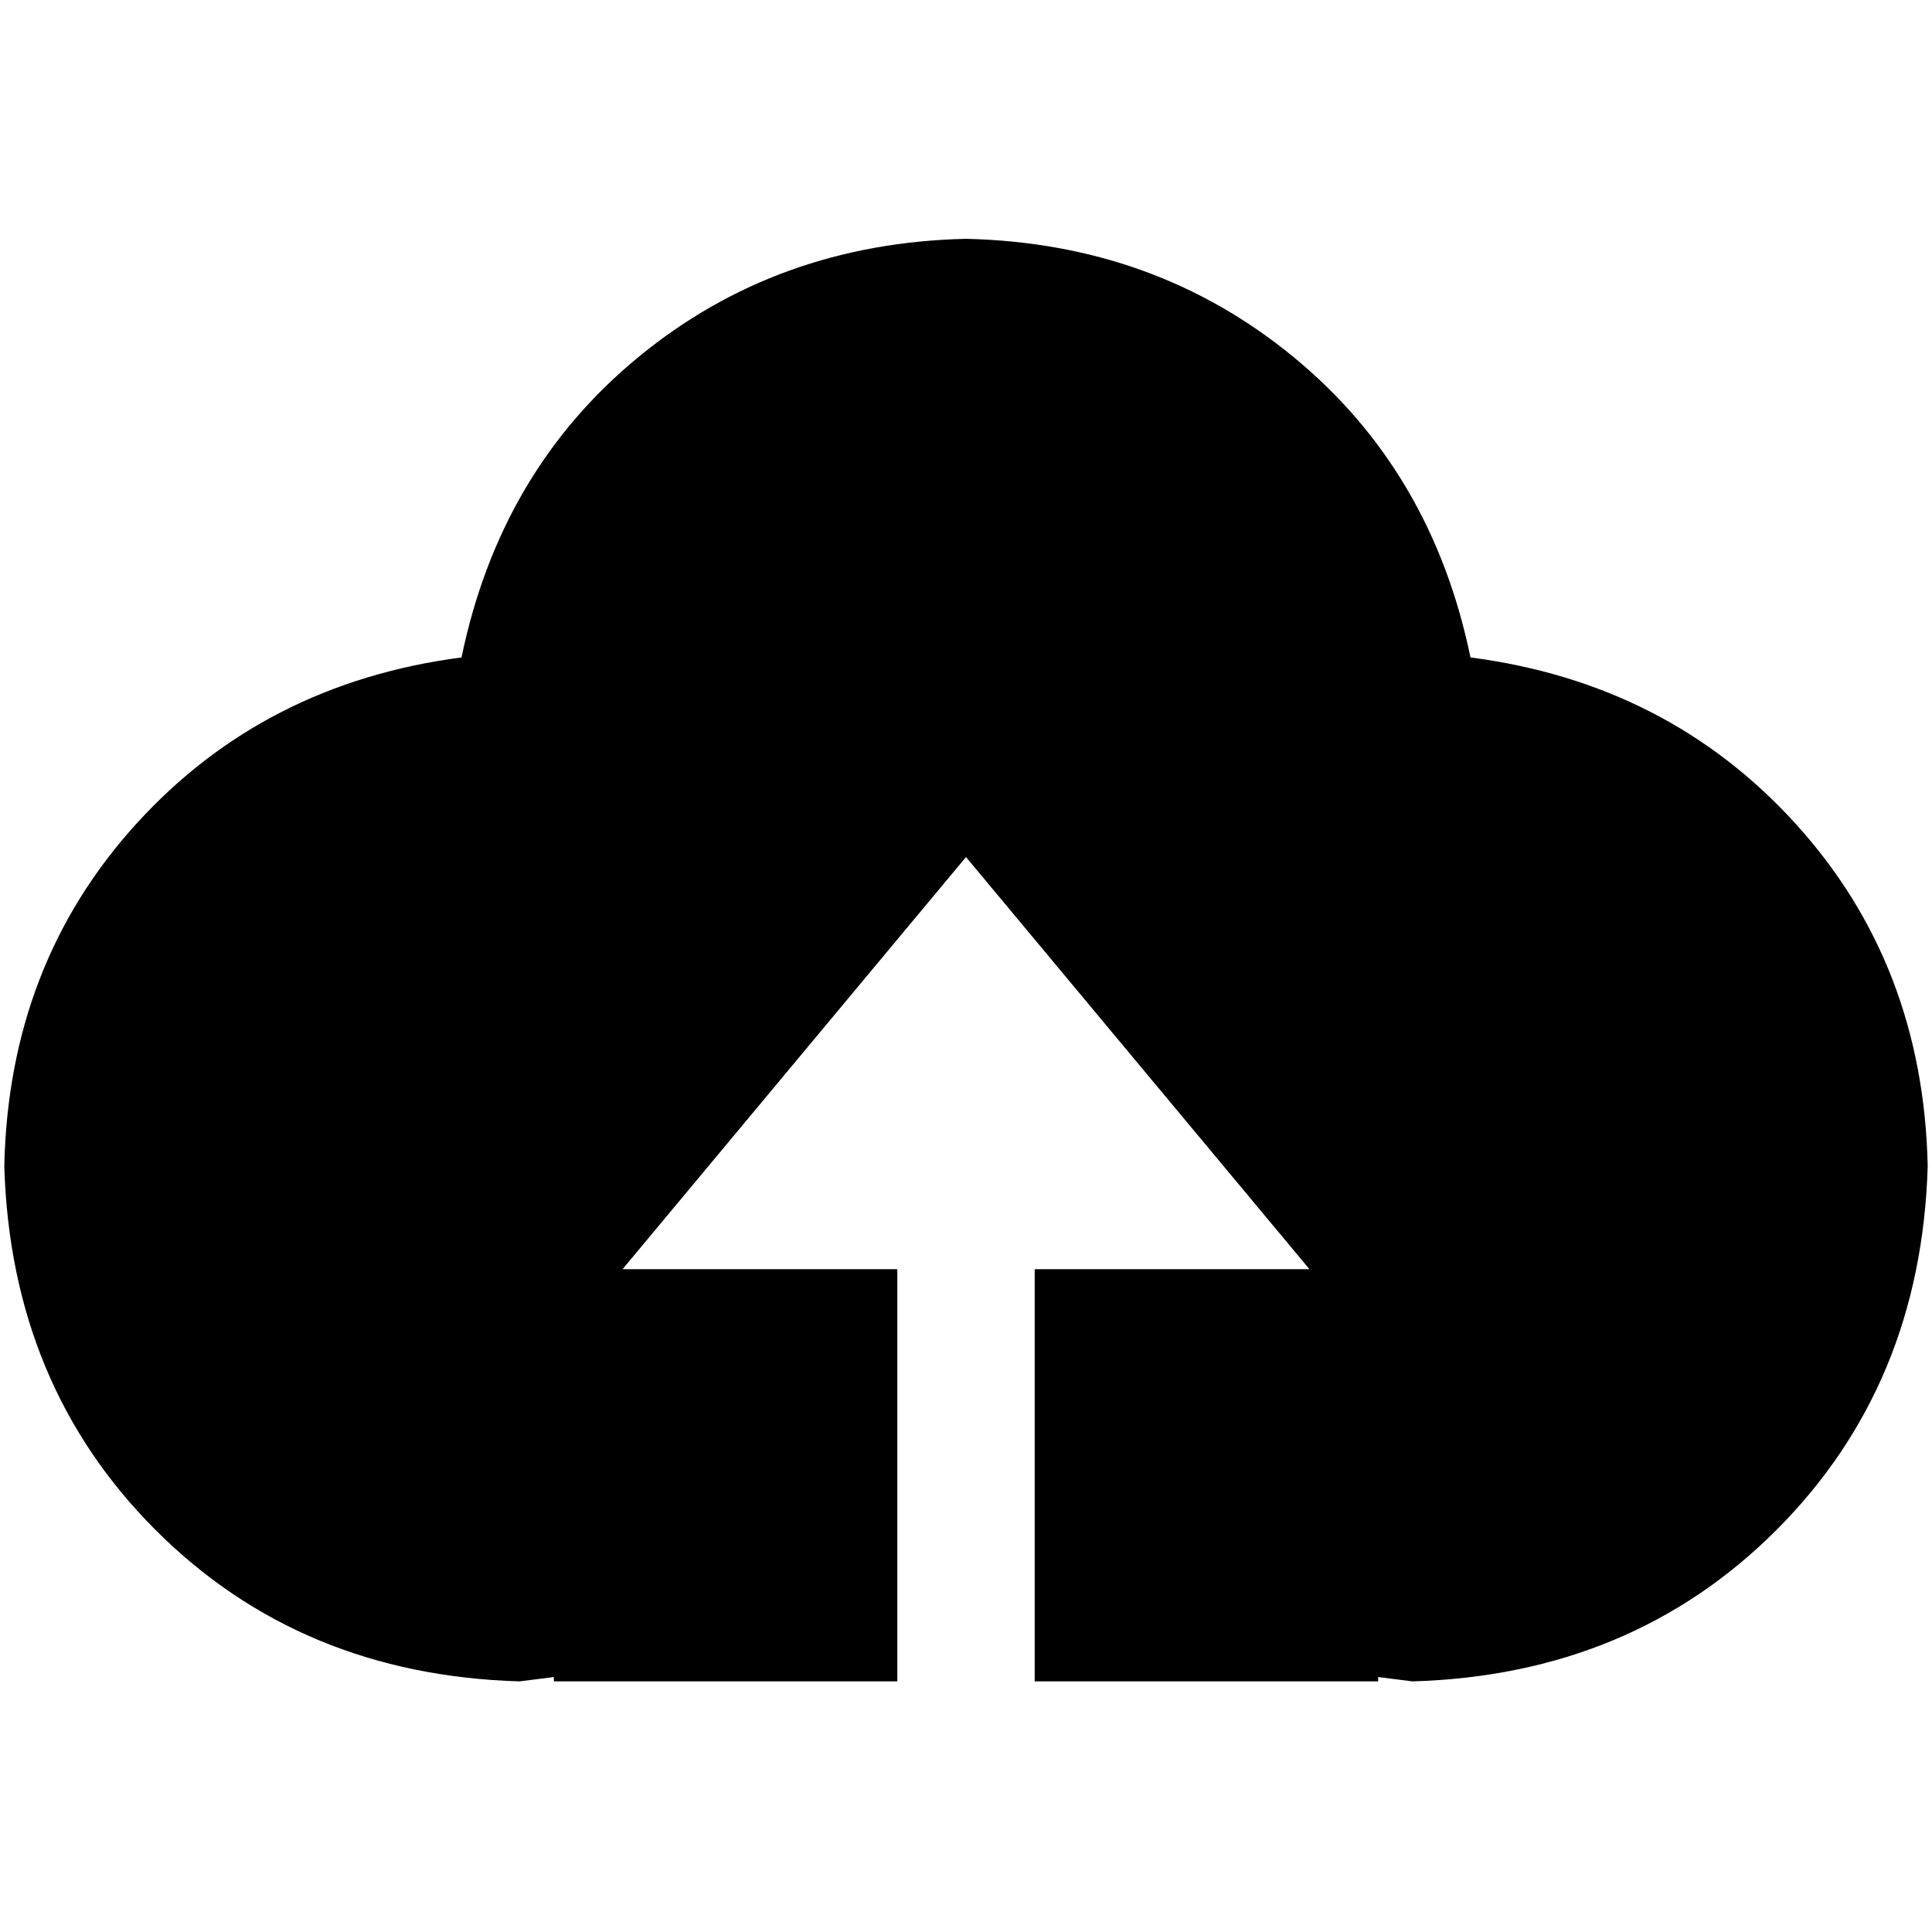 <svg class="icon" viewBox="0 0 1024 1024" xmlns="http://www.w3.org/2000/svg" width="128" height="128"><defs><style/></defs><path d="M548.409 891.164V672.711h145.635L512 454.258 329.956 672.71H475.59v218.453H293.547v-2.293l-18.205 2.293q-116.071-3.422-192.858-80.208T2.276 618.098q2.293-106.97 69.977-181.462t172.36-88.182q20.498-98.996 93.862-159.29T512 126.579q100.124 2.294 173.525 62.587t93.862 159.289q104.675 13.653 172.36 88.182t69.977 181.462q-3.422 116.071-80.208 192.858t-192.858 80.208l-18.205-2.293v2.293H548.41z"/></svg>
